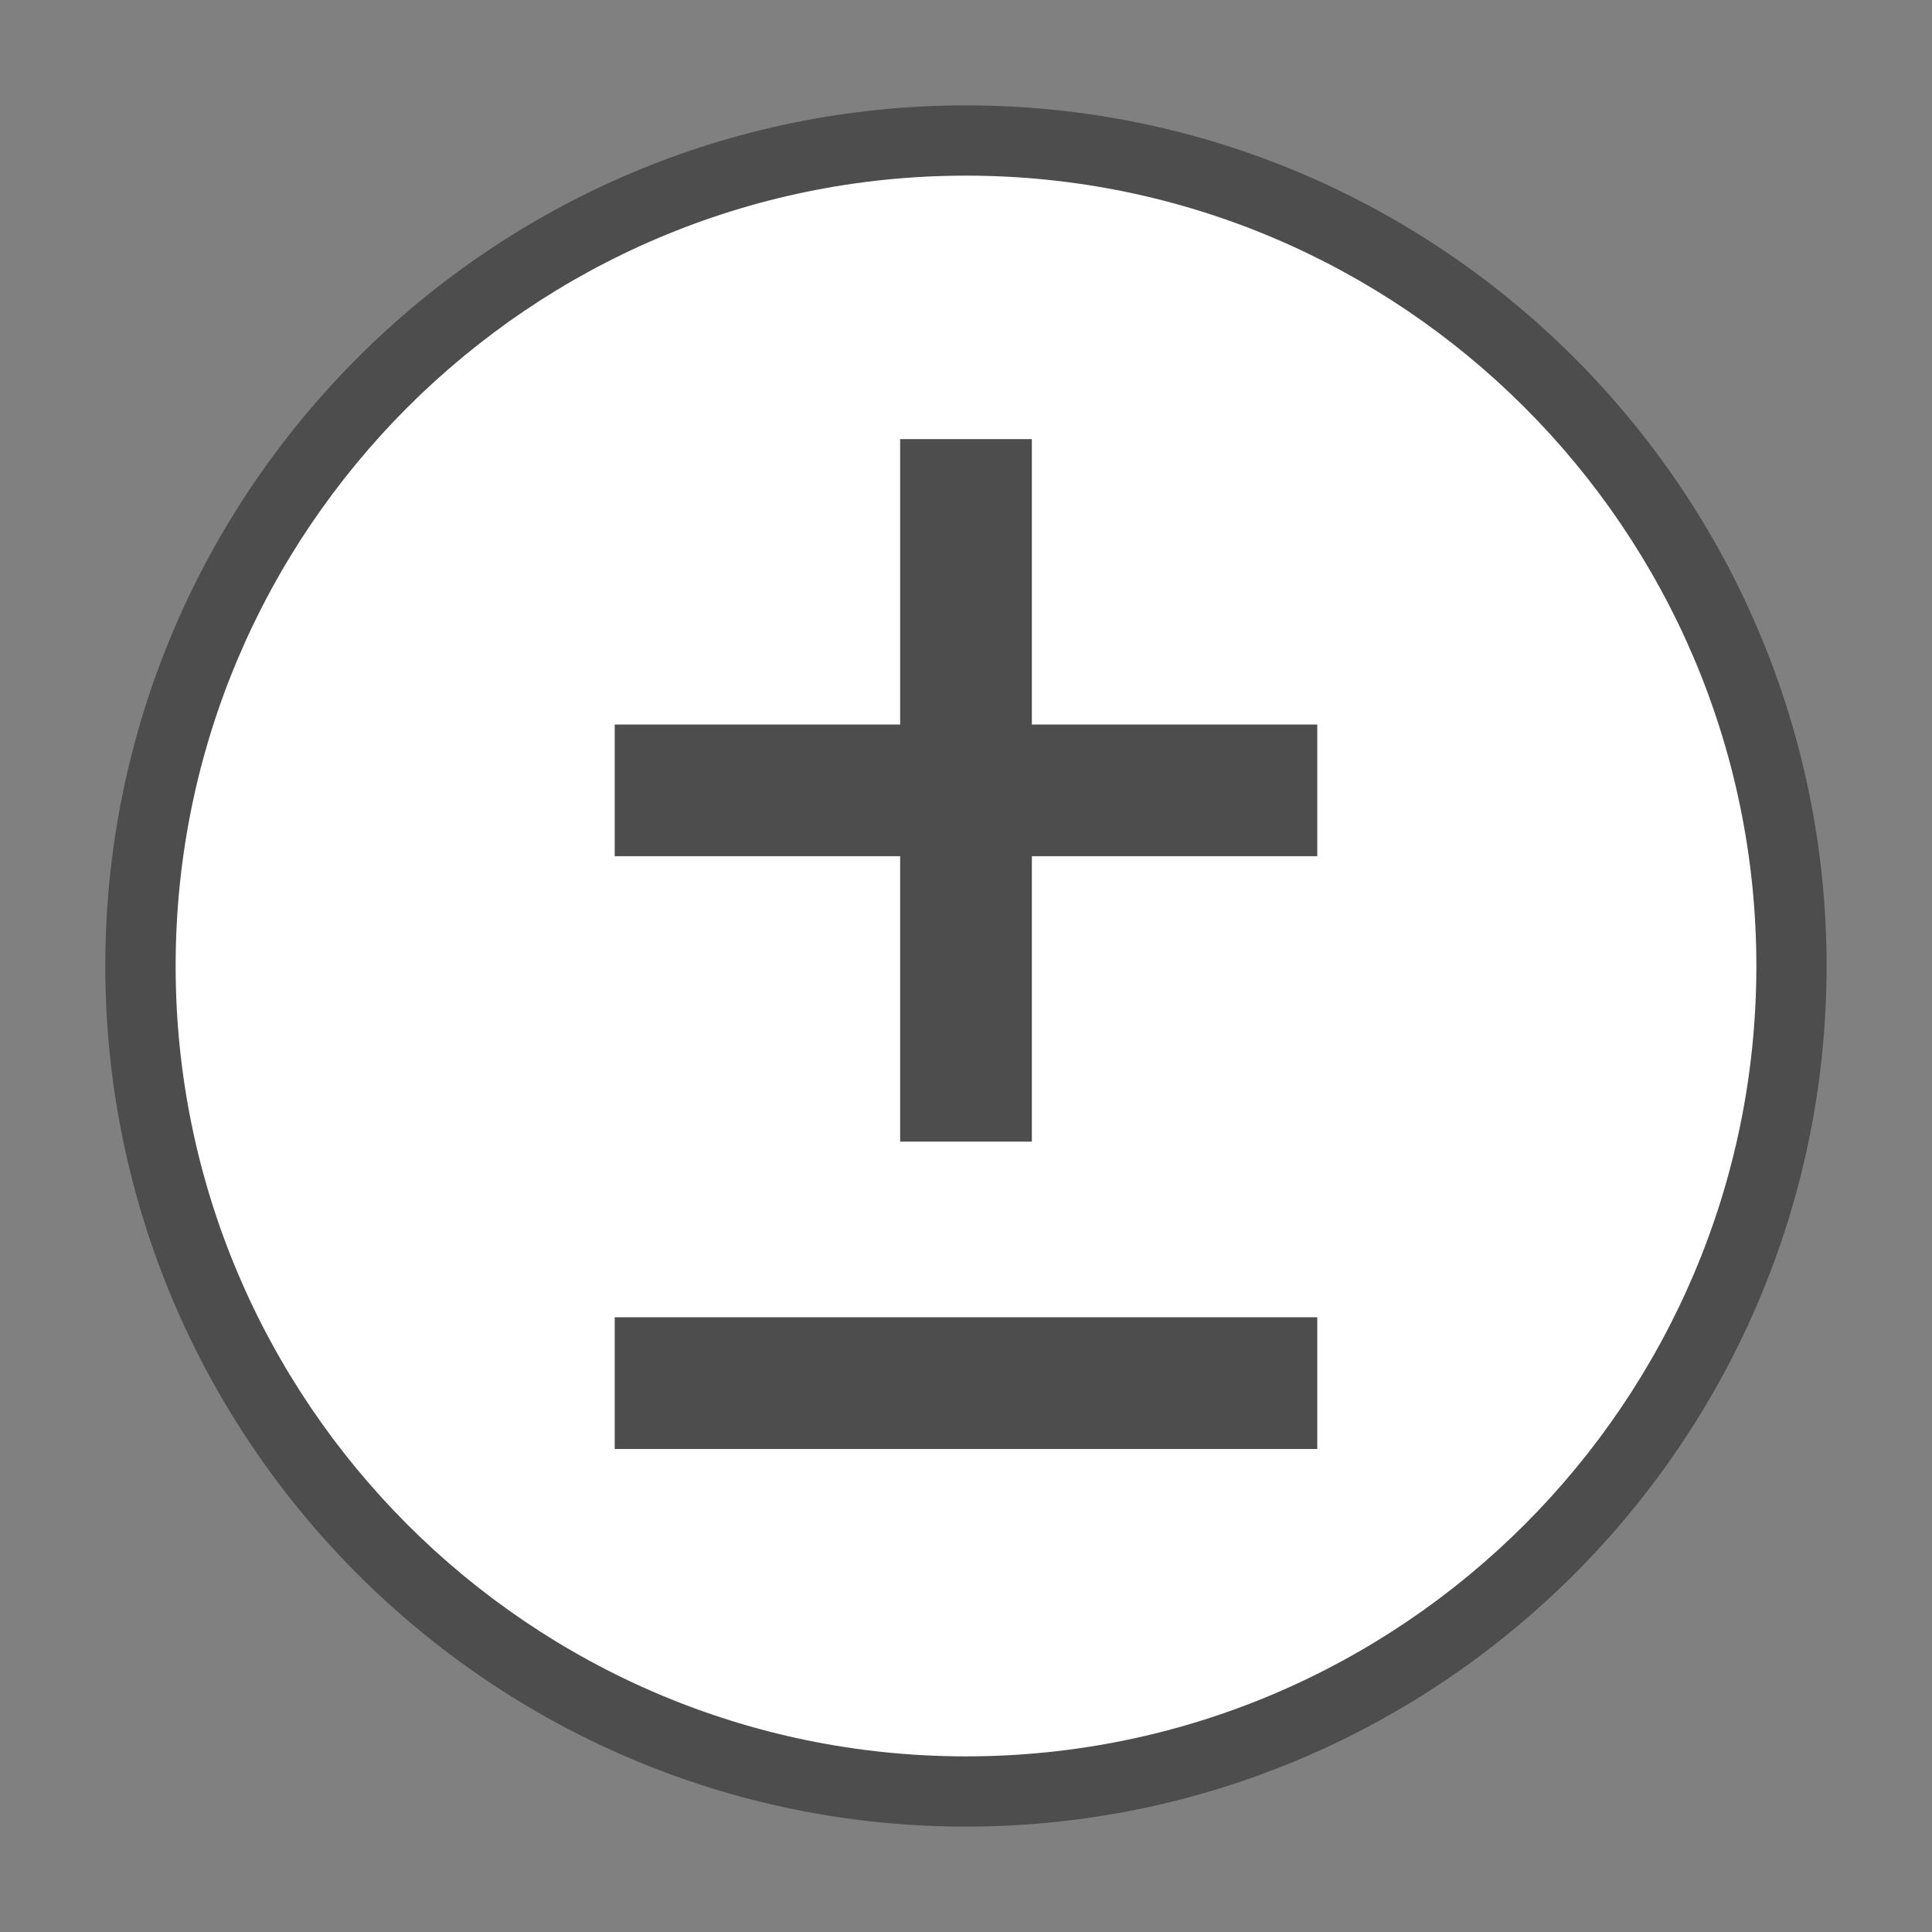 <?xml version="1.0" encoding="UTF-8"?>
<!DOCTYPE svg PUBLIC "-//W3C//DTD SVG 1.1 Tiny//EN" "http://www.w3.org/Graphics/SVG/1.1/DTD/svg11-tiny.dtd">
<svg xmlns="http://www.w3.org/2000/svg" xmlns:xlink="http://www.w3.org/1999/xlink" baseProfile="tiny" height="22px" version="1.1" viewBox="0 0 22 22" width="22px" x="0px" y="0px">
<rect x="0" y="0" width="22" height="22" fill="#808080" stroke="none"/>
<g>
<rect fill="none" height="22" width="22"/>
<path d="M10.999,1.2c-5.406,0-9.798,4.396-9.8,9.8c0.002,5.404,4.394,9.798,9.8,9.8   c5.407-0.002,9.798-4.396,9.801-9.8C20.797,5.596,16.406,1.2,10.999,1.2z" fill-opacity="0.4" stroke-opacity="0.4"/>
<path d="M11,2c-4.963,0-9,4.039-9,9s4.037,9,9,9s9-4.039,9-9S15.963,2,11,2z M15,16.5H7V15h8V16.5z M15,9.75h-3.25   V13h-1.5V9.75H7v-1.5h3.25V5h1.5v3.25H15V9.75z" fill="#FFFFFF"/>
</g>
</svg>
